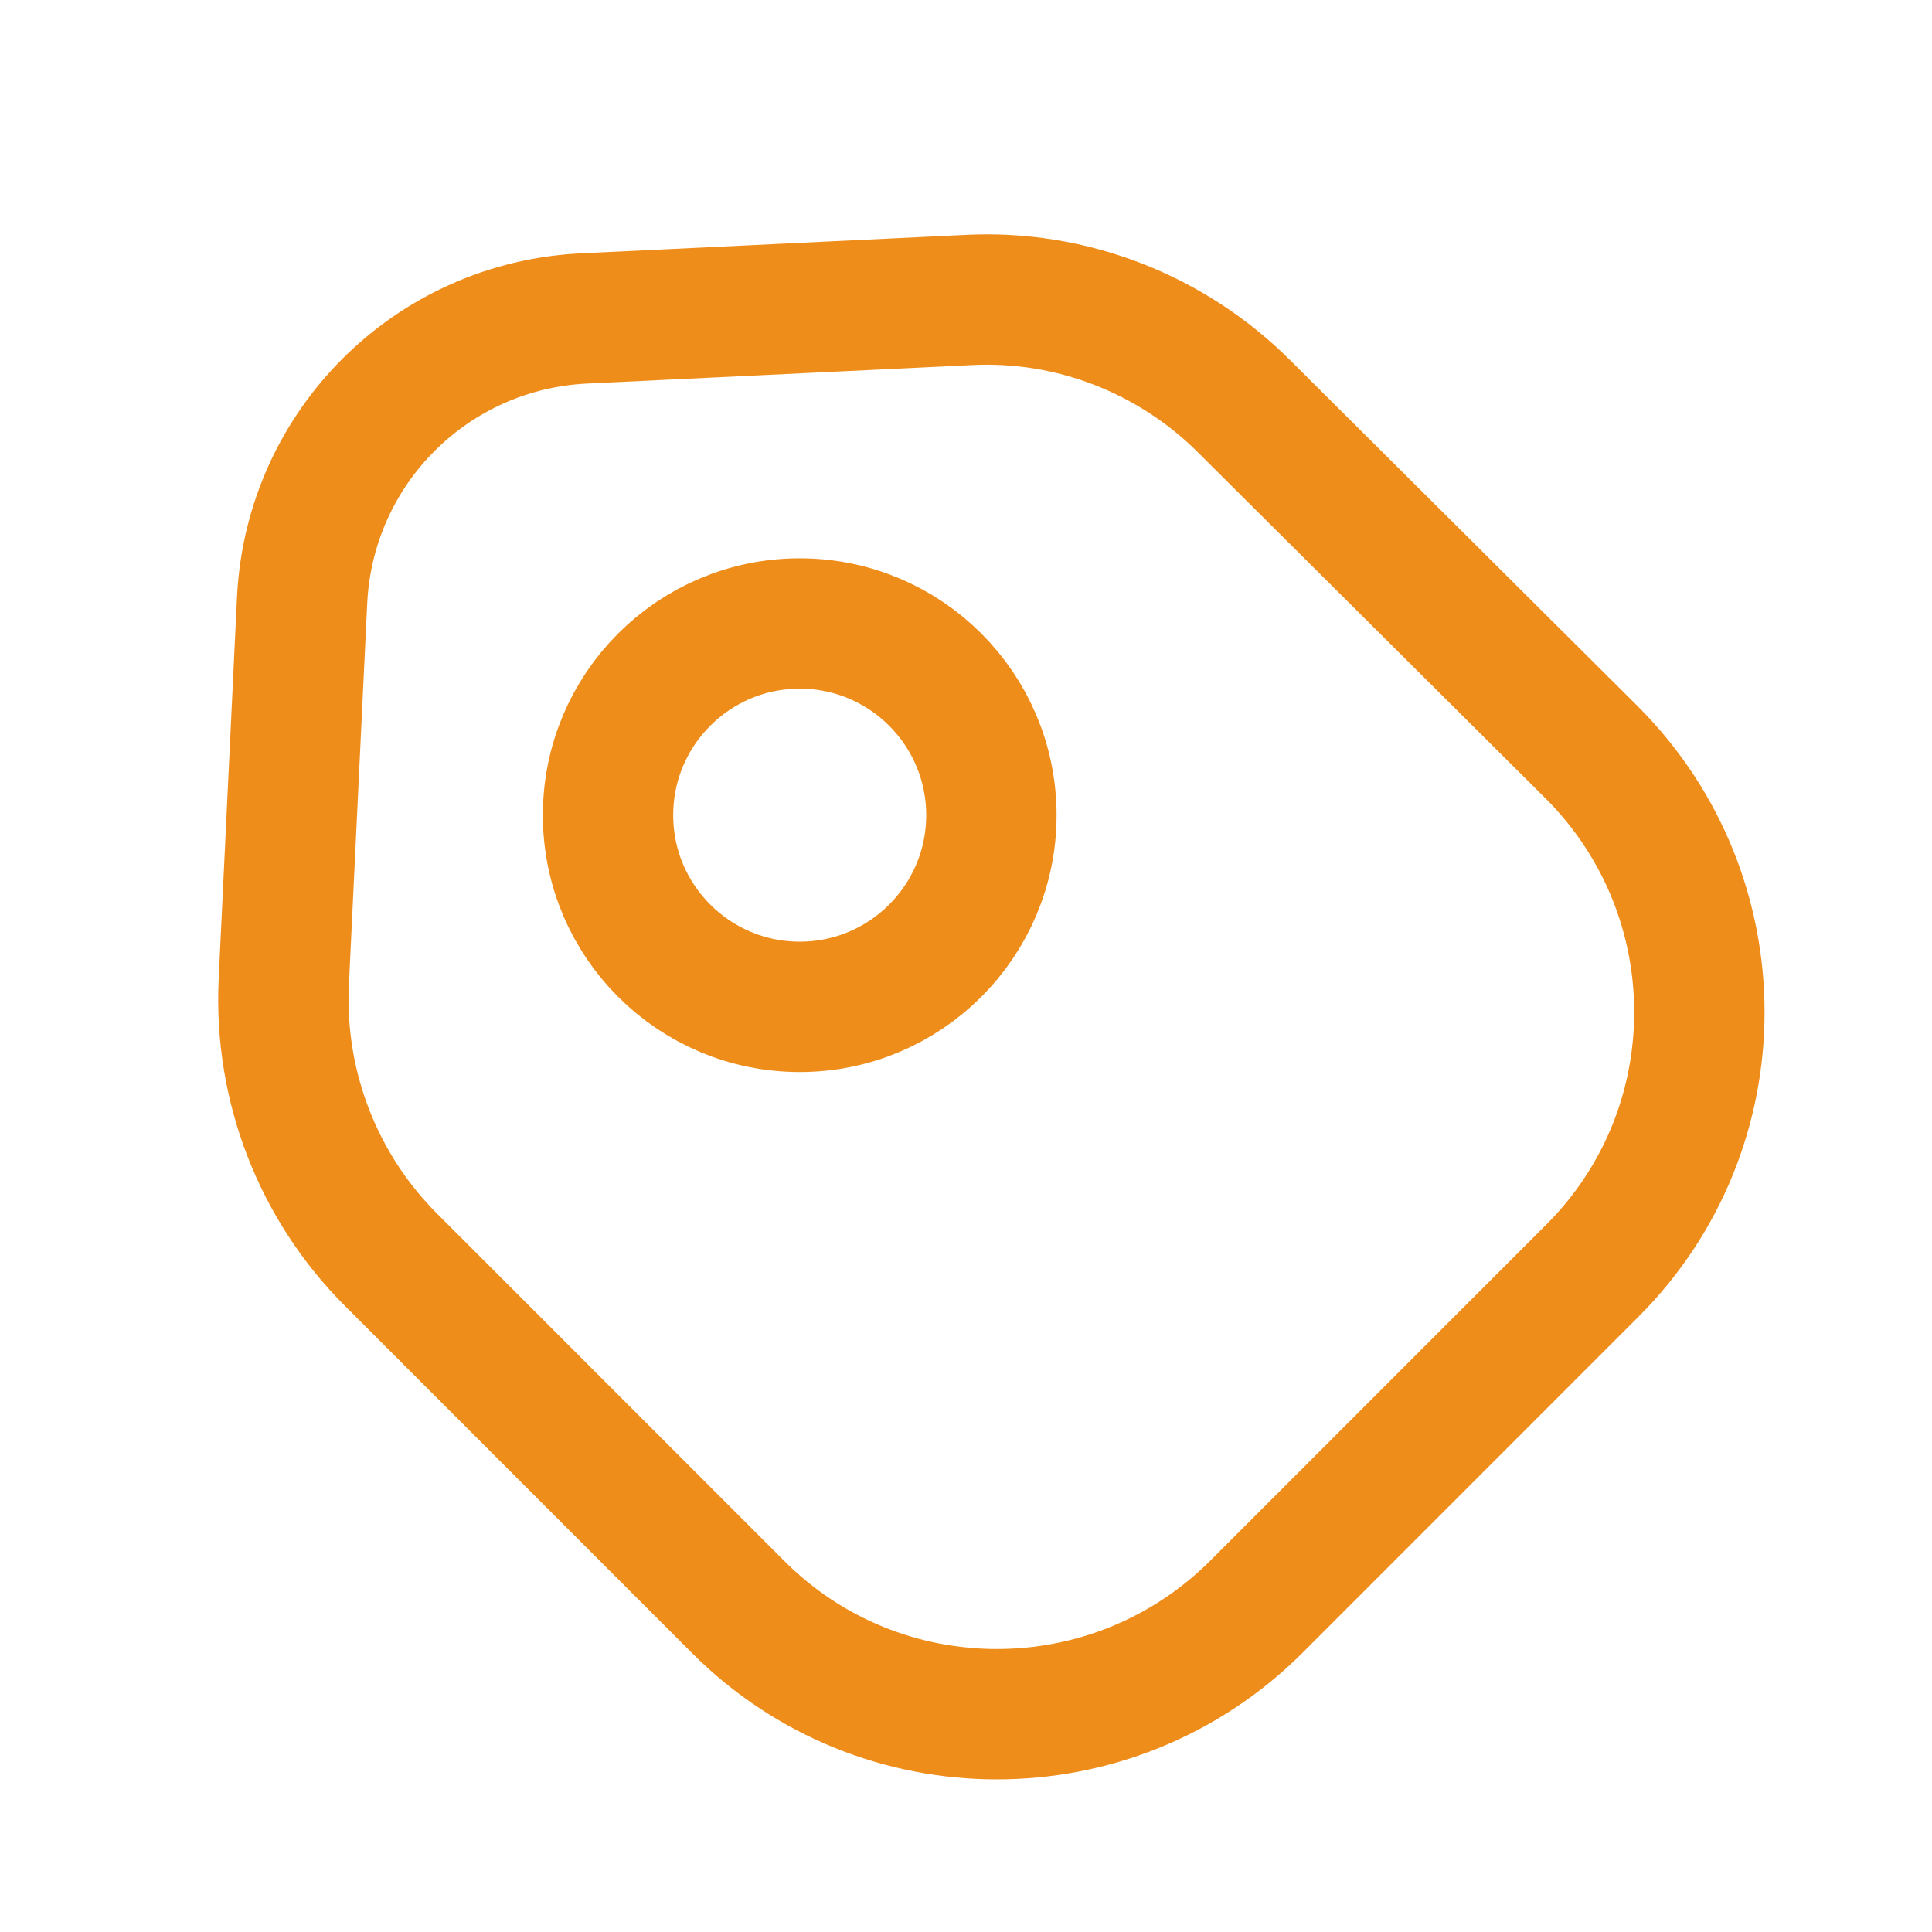 <svg width="21" height="21" viewBox="0 0 21 21" fill="none" xmlns="http://www.w3.org/2000/svg">
<path d="M4.251 13.694L8.026 17.47C9.576 19.02 12.092 19.02 13.651 17.47L17.309 13.811C18.859 12.261 18.859 9.745 17.309 8.186L13.526 4.42C12.734 3.628 11.642 3.203 10.526 3.261L6.359 3.461C4.692 3.536 3.367 4.861 3.284 6.519L3.084 10.686C3.034 11.811 3.459 12.903 4.251 13.694Z" stroke="#EF8D1B" stroke-width="1.417" stroke-linecap="round" stroke-linejoin="round"/>
<path d="M8.693 10.944C9.843 10.944 10.776 10.011 10.776 8.861C10.776 7.71 9.843 6.777 8.693 6.777C7.542 6.777 6.609 7.71 6.609 8.861C6.609 10.011 7.542 10.944 8.693 10.944Z" stroke="#EF8D1B" stroke-width="1.417" stroke-linecap="round"/>
</svg>
